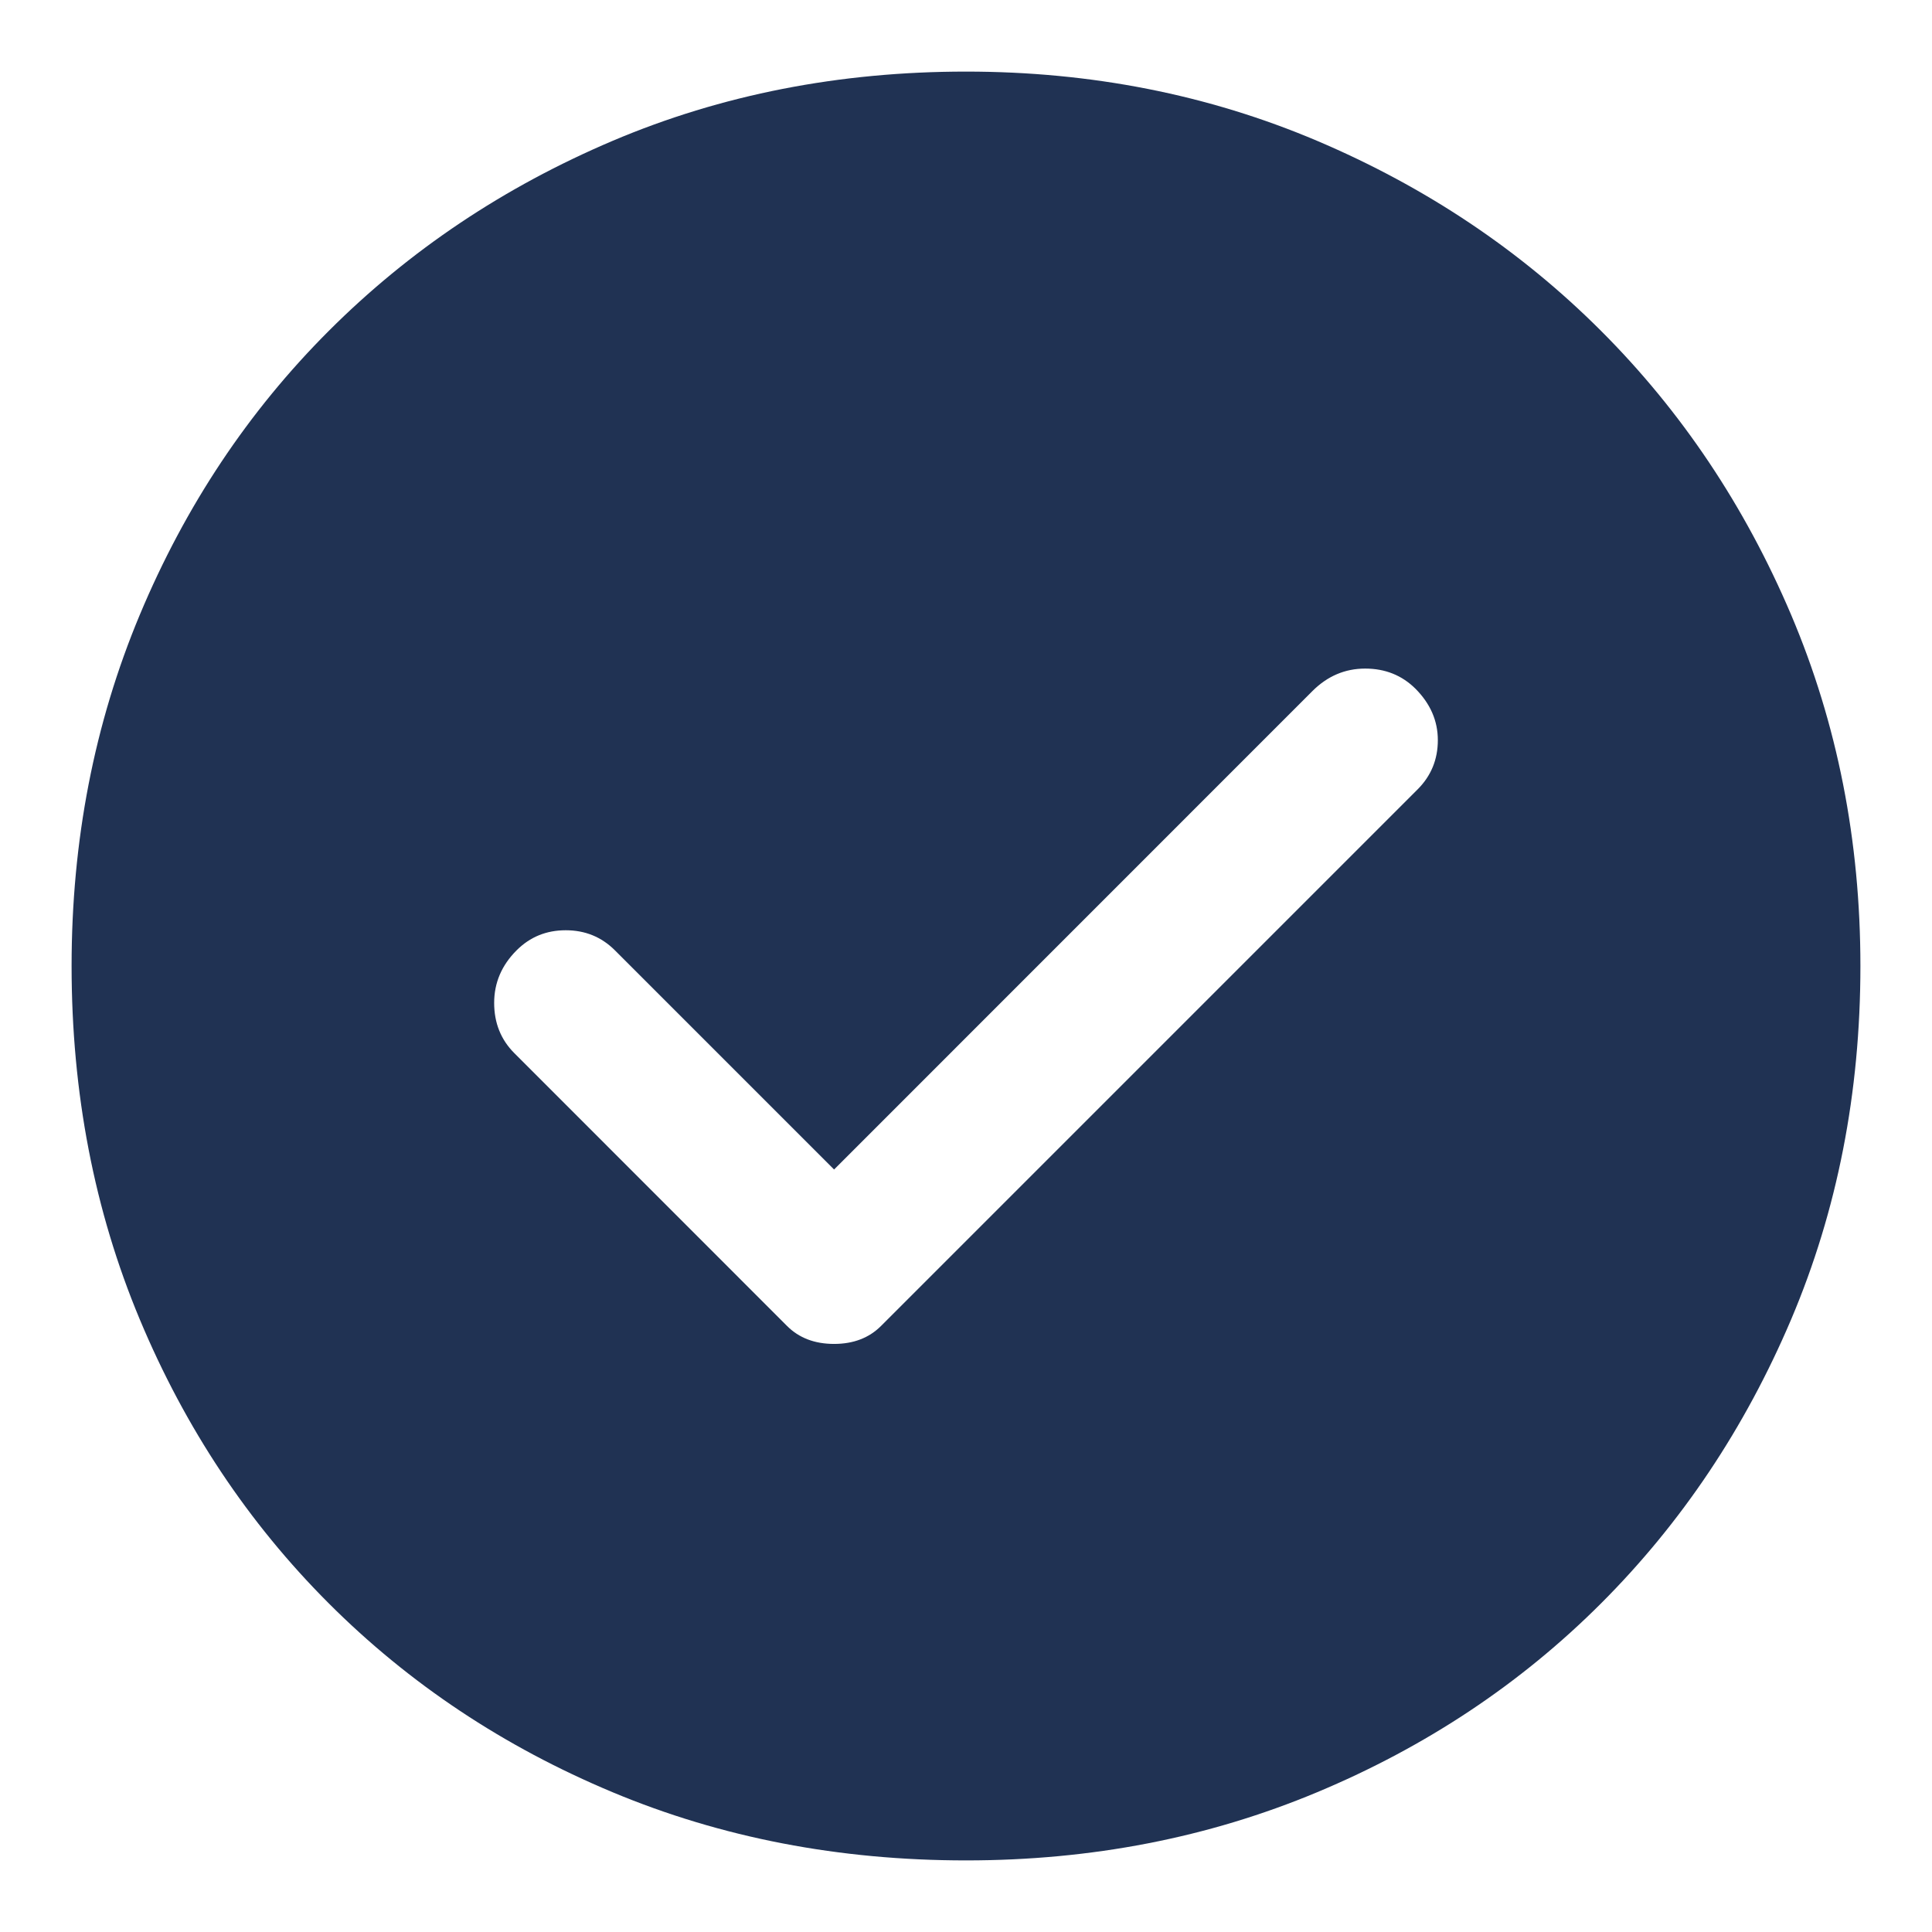 <svg width="18" height="18" viewBox="0 0 18 18" fill="none" xmlns="http://www.w3.org/2000/svg">
<path d="M7.771 10.896L5.729 8.854C5.604 8.729 5.451 8.667 5.271 8.667C5.09 8.667 4.938 8.729 4.813 8.854C4.674 8.993 4.604 9.156 4.604 9.344C4.604 9.531 4.667 9.687 4.792 9.812L7.333 12.354C7.444 12.465 7.59 12.521 7.771 12.521C7.951 12.521 8.097 12.465 8.208 12.354L13.208 7.354C13.333 7.229 13.396 7.076 13.396 6.896C13.396 6.715 13.326 6.556 13.188 6.417C13.062 6.292 12.906 6.229 12.719 6.229C12.531 6.229 12.368 6.299 12.229 6.437L7.771 10.896ZM9 17.333C7.819 17.333 6.722 17.122 5.708 16.698C4.694 16.274 3.813 15.688 3.063 14.938C2.313 14.188 1.726 13.306 1.302 12.292C0.878 11.278 0.667 10.181 0.667 9C0.667 7.833 0.878 6.743 1.302 5.729C1.726 4.715 2.313 3.833 3.063 3.083C3.813 2.333 4.694 1.743 5.708 1.312C6.722 0.882 7.819 0.667 9 0.667C10.167 0.667 11.257 0.882 12.271 1.312C13.285 1.743 14.167 2.333 14.917 3.083C15.667 3.833 16.257 4.715 16.688 5.729C17.118 6.743 17.333 7.833 17.333 9C17.333 10.181 17.118 11.278 16.688 12.292C16.257 13.306 15.667 14.188 14.917 14.938C14.167 15.688 13.285 16.274 12.271 16.698C11.257 17.122 10.167 17.333 9 17.333Z" fill="#203253"/>
</svg>

